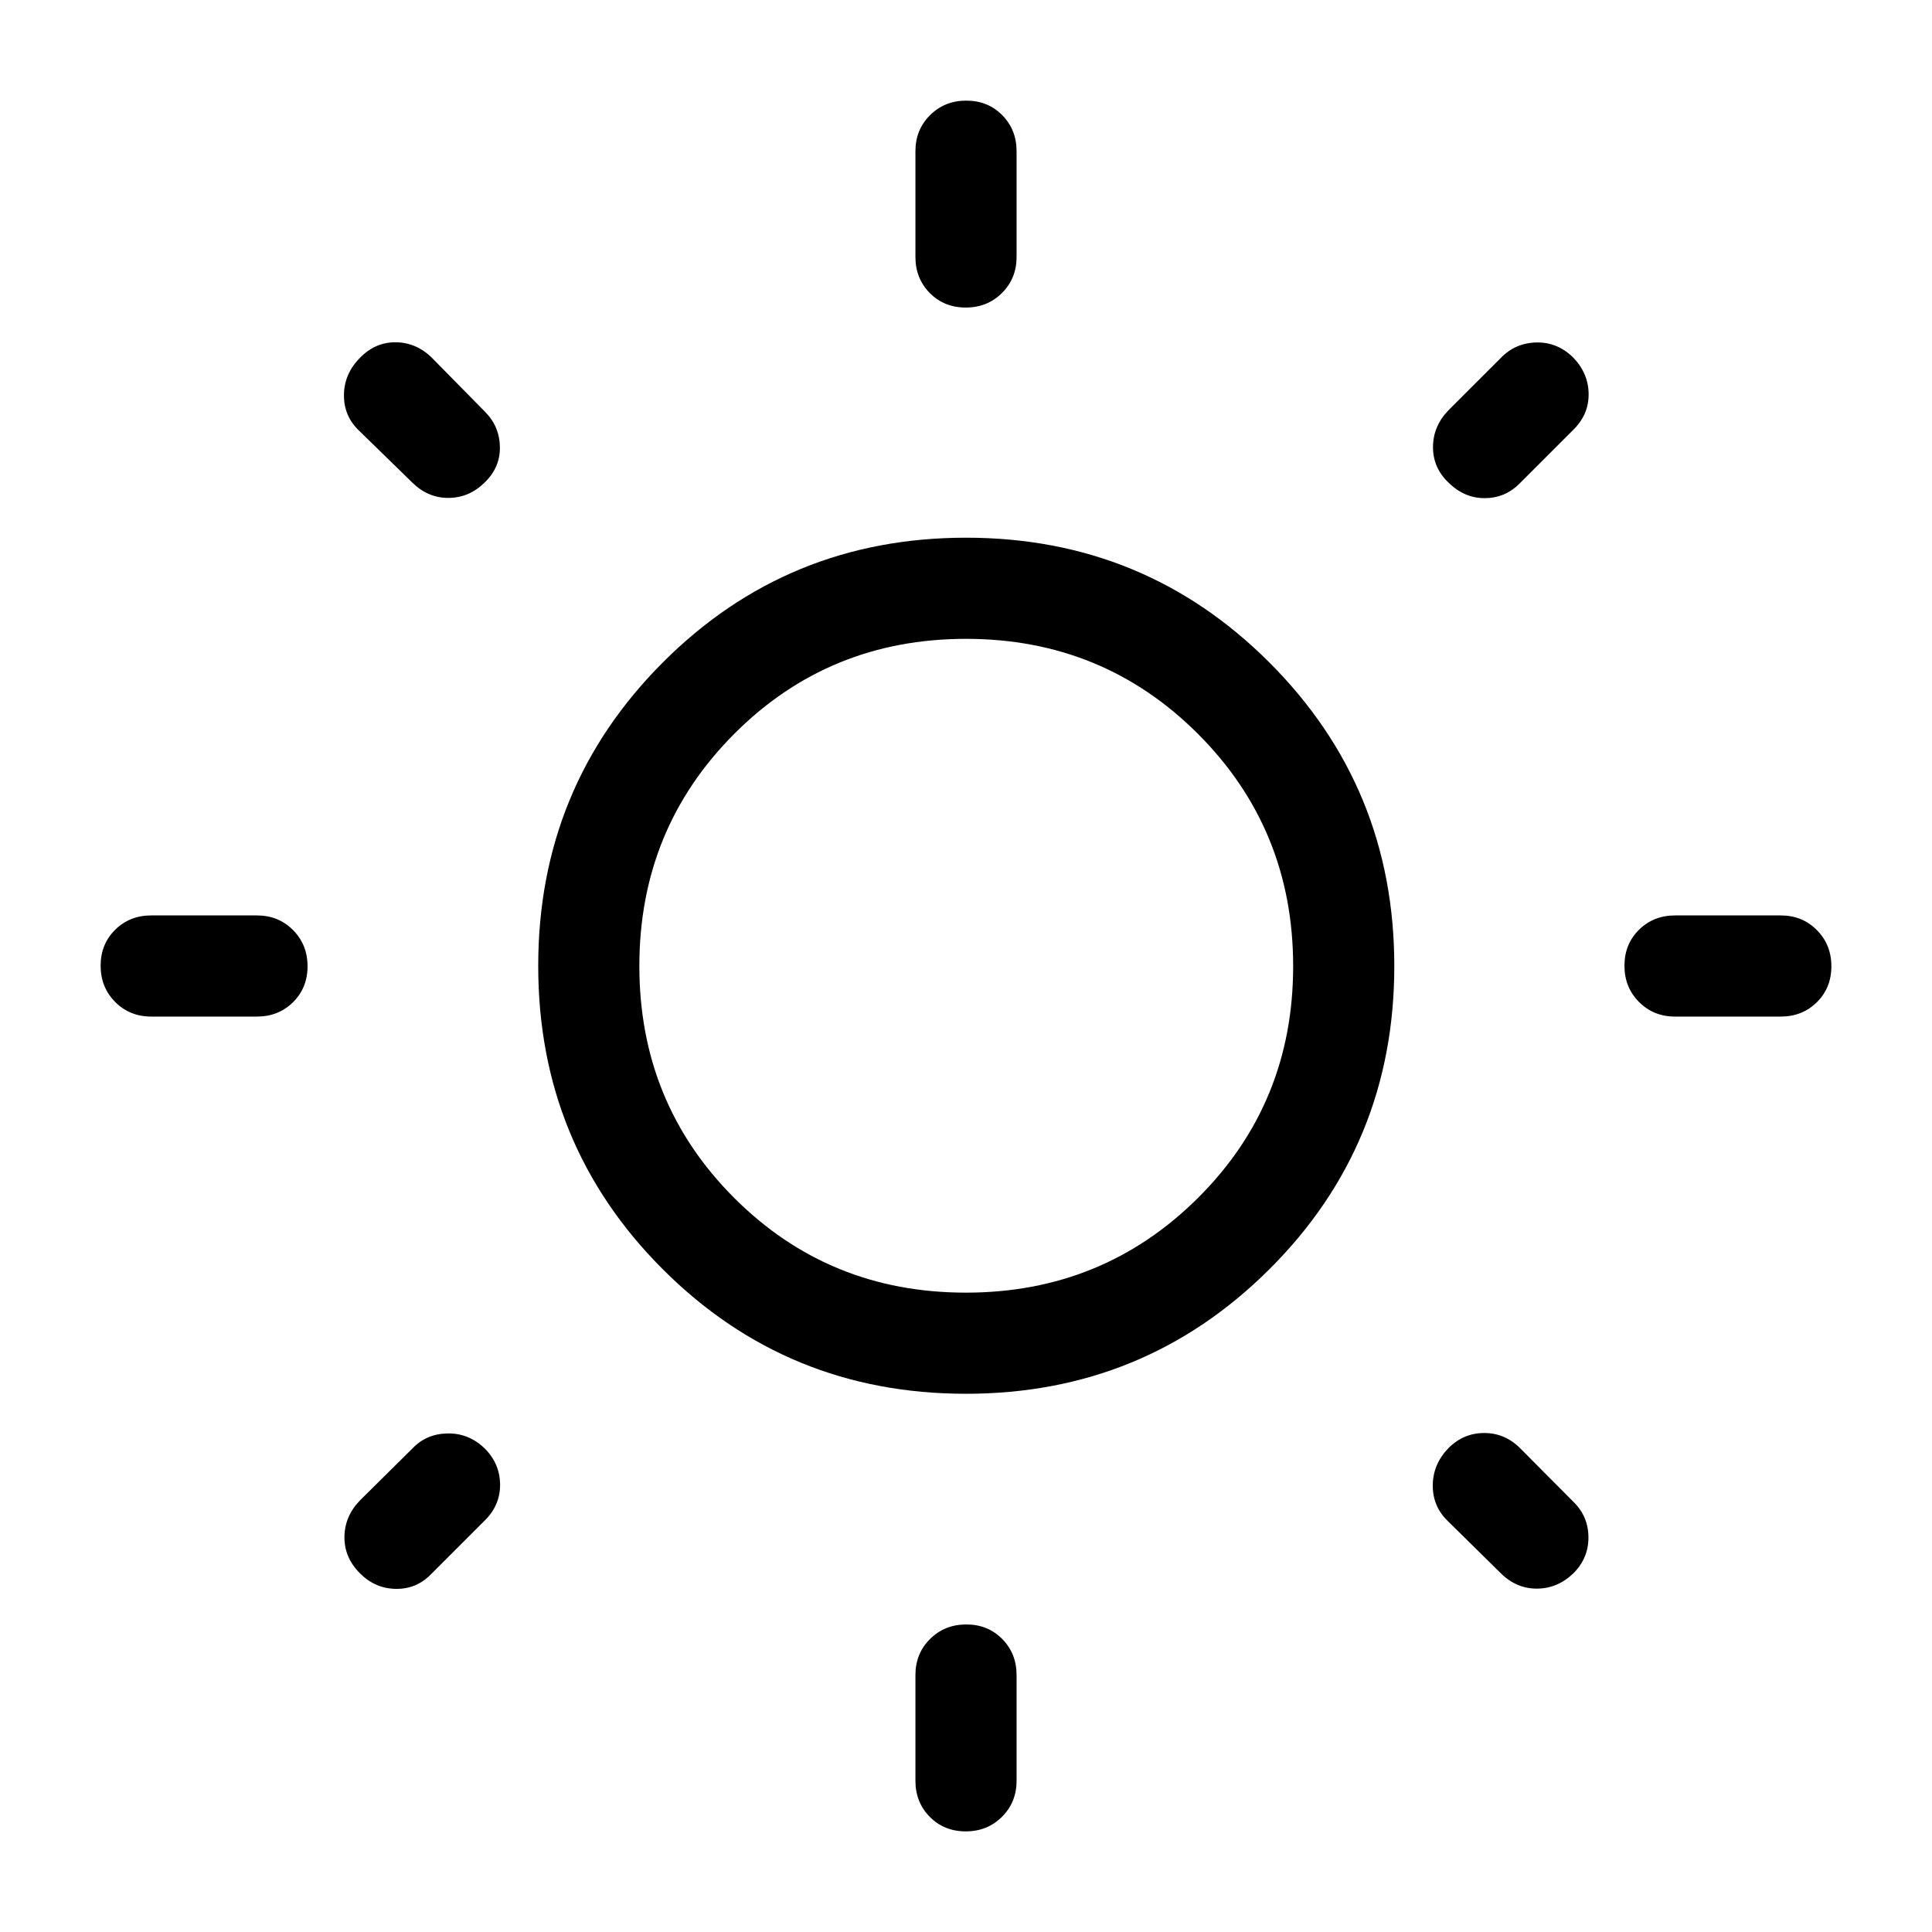 <svg xmlns="http://www.w3.org/2000/svg" viewBox="0 -960 960 960" width="32" height="32"><path d="M454.87-832.31v-52.56q0-10.68 7.27-17.91 7.26-7.22 17.99-7.22 10.74 0 17.87 7.22 7.13 7.23 7.13 17.91v52.56q0 10.68-7.27 17.91-7.26 7.22-17.99 7.22-10.74 0-17.87-7.22-7.13-7.23-7.13-17.91Zm0 757.18v-52.56q0-10.68 7.27-17.91 7.26-7.22 17.99-7.22 10.74 0 17.87 7.22 7.13 7.23 7.13 17.91v52.56q0 10.68-7.27 17.91Q490.6-50 479.87-50q-10.74 0-17.87-7.22-7.13-7.23-7.13-17.91Zm430-379.74h-52.56q-10.68 0-17.91-7.27-7.22-7.26-7.22-17.99 0-10.74 7.22-17.87 7.23-7.13 17.91-7.13h52.56q10.68 0 17.91 7.27 7.22 7.26 7.22 17.99 0 10.74-7.22 17.87-7.23 7.13-17.91 7.13Zm-757.18 0H75.13q-10.68 0-17.91-7.27Q50-469.4 50-480.13q0-10.74 7.22-17.87 7.23-7.13 17.91-7.13h52.56q10.68 0 17.91 7.27 7.22 7.26 7.22 17.99 0 10.74-7.22 17.87-7.23 7.13-17.91 7.13Zm653.9-291.39-26.57 26.57q-7.23 7.23-17.39 7.22-10.17-.02-18.07-7.92-7.53-7.28-7.51-17.53.03-10.26 7.64-18.18l26.11-26.1q7.23-7.44 17.72-7.63 10.5-.19 18.34 7.63 7.5 7.9 7.52 18.14.03 10.24-7.79 17.8ZM240.97-204.57 214.2-177.8q-7.23 7.44-17.49 7.3-10.27-.14-17.84-7.71-7.82-7.82-7.72-18.1.11-10.28 7.67-18.1l26.16-25.9q6.89-7.23 17.41-7.42 10.52-.19 18.46 7.45 7.53 7.54 7.64 17.84.1 10.31-7.52 17.87Zm504.62 26.16-26.56-26.16q-7.23-7.23-7.09-17.58.14-10.35 7.78-18.29 7.54-7.53 17.84-7.51 10.31.03 17.87 7.64l26.36 26.52q7.44 7.23 7.5 17.63.07 10.39-7.5 17.95-7.91 7.57-18.14 7.59-10.24.03-18.06-7.79ZM204.98-720.1l-26.77-26.11q-7.44-7.23-7.3-17.66.14-10.43 7.96-18.33 7.57-7.82 17.85-7.72 10.28.1 18.1 7.92l26.15 26.57q7.23 7.23 7.43 17.46.19 10.23-7.6 17.76-7.65 7.52-17.83 7.62-10.17.1-17.99-7.51Zm274.99 452.66q-88.79 0-150.66-61.9-61.87-61.89-61.87-150.69 0-88.79 61.9-150.79 61.89-62 150.69-62 88.79 0 150.79 62.08 62 62.08 62 150.77 0 88.79-62.08 150.66-62.08 61.87-150.77 61.87Zm-.06-50.25q68.07 0 115.36-47.07 47.29-47.07 47.29-115.15 0-68.07-47.24-115.36-47.25-47.29-115.32-47.29-68.08 0-115.19 47.24-47.12 47.25-47.12 115.32 0 68.08 47.07 115.19 47.07 47.12 115.15 47.12ZM480-480Z"/></svg>